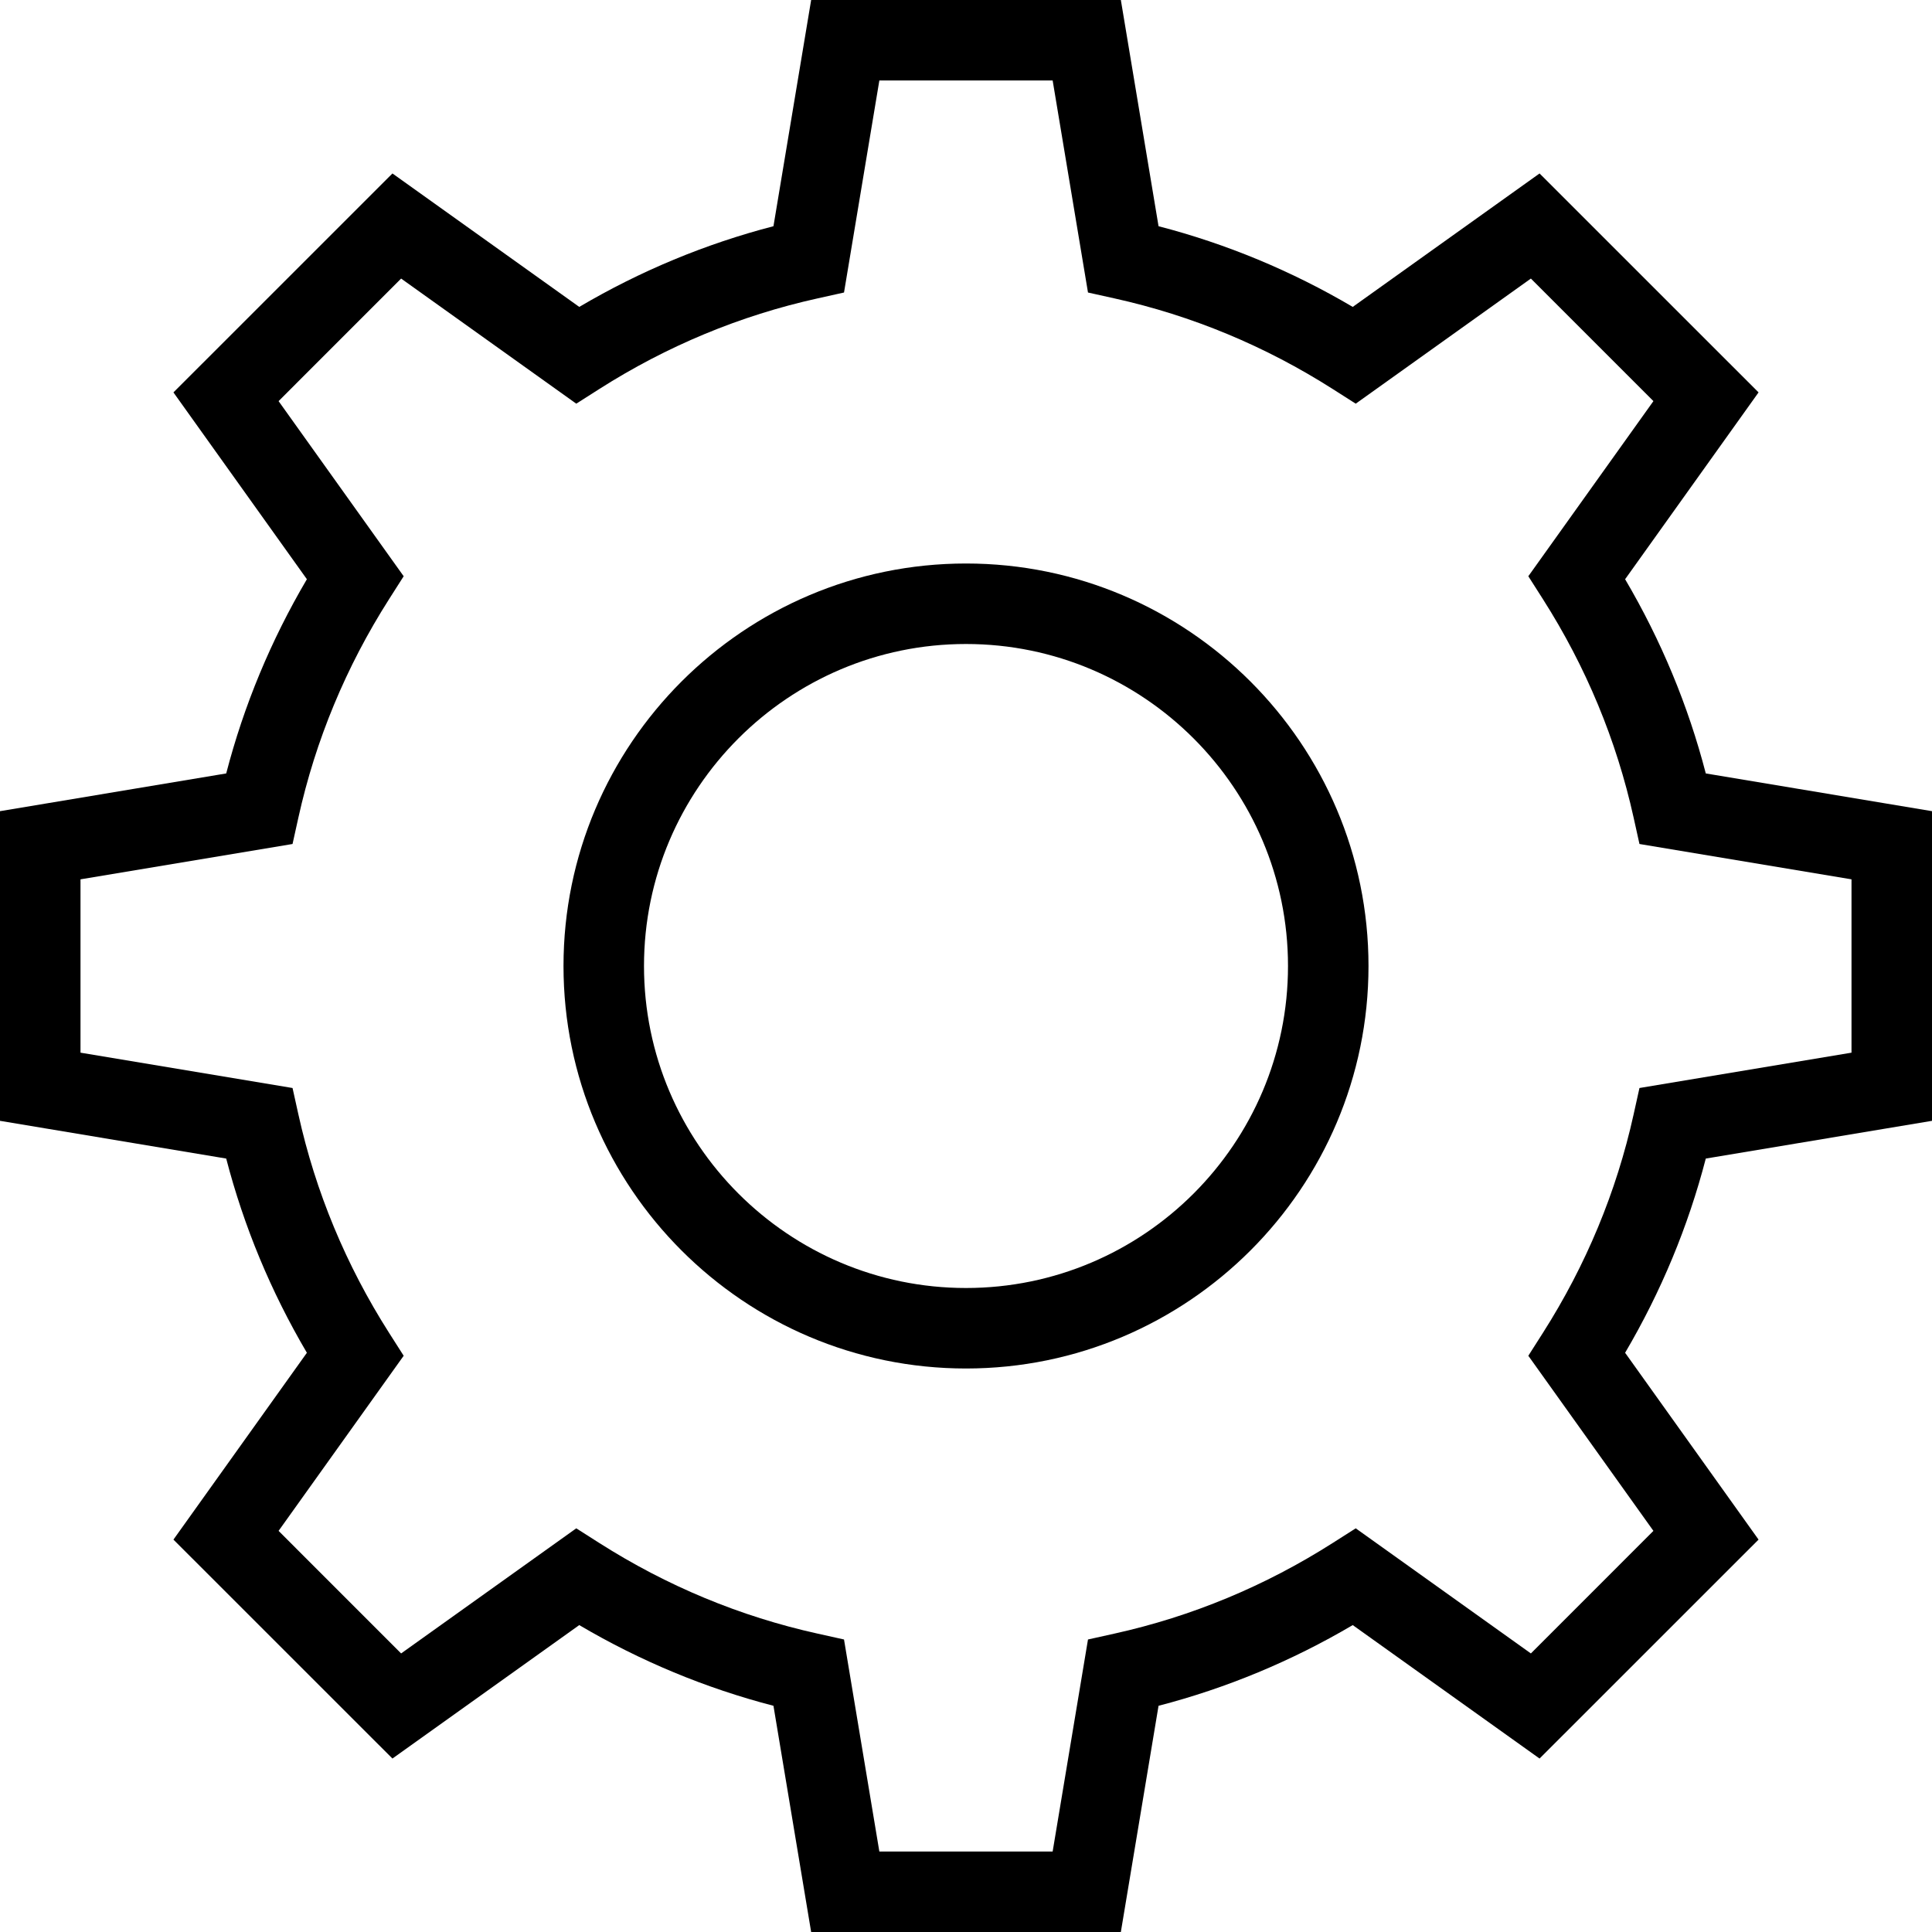 <?xml version="1.0" encoding="iso-8859-1"?>
<!-- Generator: Adobe Illustrator 19.0.0, SVG Export Plug-In . SVG Version: 6.00 Build 0)  -->
<svg version="1.1" id="Layer_1" xmlns="http://www.w3.org/2000/svg" xmlns:xlink="http://www.w3.org/1999/xlink" x="0px" y="0px"
	 viewBox="0 0 491.52 491.52" style="enable-background:new 0 0 491.52 491.52;" xml:space="preserve">
<g>
	<g>
		<path d="M491.52,285.15v-78.78l-57.55-9.6c-4.49-17.3-11.375-33.86-20.525-49.41l33.95-47.53l-55.715-55.7l-47.53,33.95
			c-15.545-9.16-32.11-16.04-49.405-20.53L285.155,0h-78.79l-9.59,57.55c-17.295,4.49-33.86,11.37-49.405,20.53L99.84,44.13
			l-55.715,55.7l33.95,47.53c-9.15,15.55-16.035,32.11-20.525,49.41L0,206.37v78.78l57.55,9.6c4.49,17.3,11.375,33.86,20.525,49.41
			l-33.95,47.53l55.715,55.7l47.53-33.95c15.545,9.16,32.11,16.04,49.405,20.53l9.59,57.55h78.79l9.59-57.55
			c17.295-4.49,33.86-11.37,49.405-20.53l47.53,33.95l55.715-55.7l-33.95-47.53c9.15-15.55,16.035-32.11,20.525-49.41L491.52,285.15
			z M415.6,283.55c-4.35,19.65-12.11,38.34-23.065,55.54l-3.715,5.83l31.825,44.55l-31.175,31.18l-44.56-31.83l-5.825,3.71
			c-17.205,10.96-35.89,18.72-55.54,23.07l-6.75,1.5l-8.99,53.94h-44.09l-8.99-53.94l-6.75-1.5
			c-19.65-4.35-38.335-12.11-55.54-23.07l-5.825-3.71l-44.56,31.83l-31.175-31.18l31.825-44.55l-3.715-5.83
			C88.03,321.89,80.27,303.2,75.92,283.55l-1.495-6.75l-53.945-8.99v-44.1l53.945-8.99l1.495-6.75
			c4.35-19.65,12.11-38.34,23.065-55.54l3.715-5.83l-31.825-44.55l31.175-31.18l44.56,31.83l5.825-3.71
			c17.205-10.96,35.89-18.72,55.54-23.07l6.75-1.5l8.99-53.94h44.09l8.99,53.94l6.75,1.5c19.65,4.35,38.335,12.11,55.54,23.07
			l5.825,3.71l44.56-31.83l31.175,31.18L388.82,146.6l3.715,5.83c10.955,17.2,18.715,35.89,23.065,55.54l1.495,6.75l53.945,8.99
			v44.1l-53.945,8.99L415.6,283.55z"/>
	</g>
</g>
<g>
	<g>
		<path d="M245.76,143.36c-56.465,0-102.4,45.94-102.4,102.4s45.935,102.4,102.4,102.4s102.4-45.94,102.4-102.4
			S302.225,143.36,245.76,143.36z M245.76,327.68c-45.17,0-81.92-36.75-81.92-81.92s36.75-81.92,81.92-81.92
			s81.92,36.75,81.92,81.92S290.93,327.68,245.76,327.68z"/>
	</g>
</g>
<g>
</g>
<g>
</g>
<g>
</g>
<g>
</g>
<g>
</g>
<g>
</g>
<g>
</g>
<g>
</g>
<g>
</g>
<g>
</g>
<g>
</g>
<g>
</g>
<g>
</g>
<g>
</g>
<g>
</g>
</svg>

